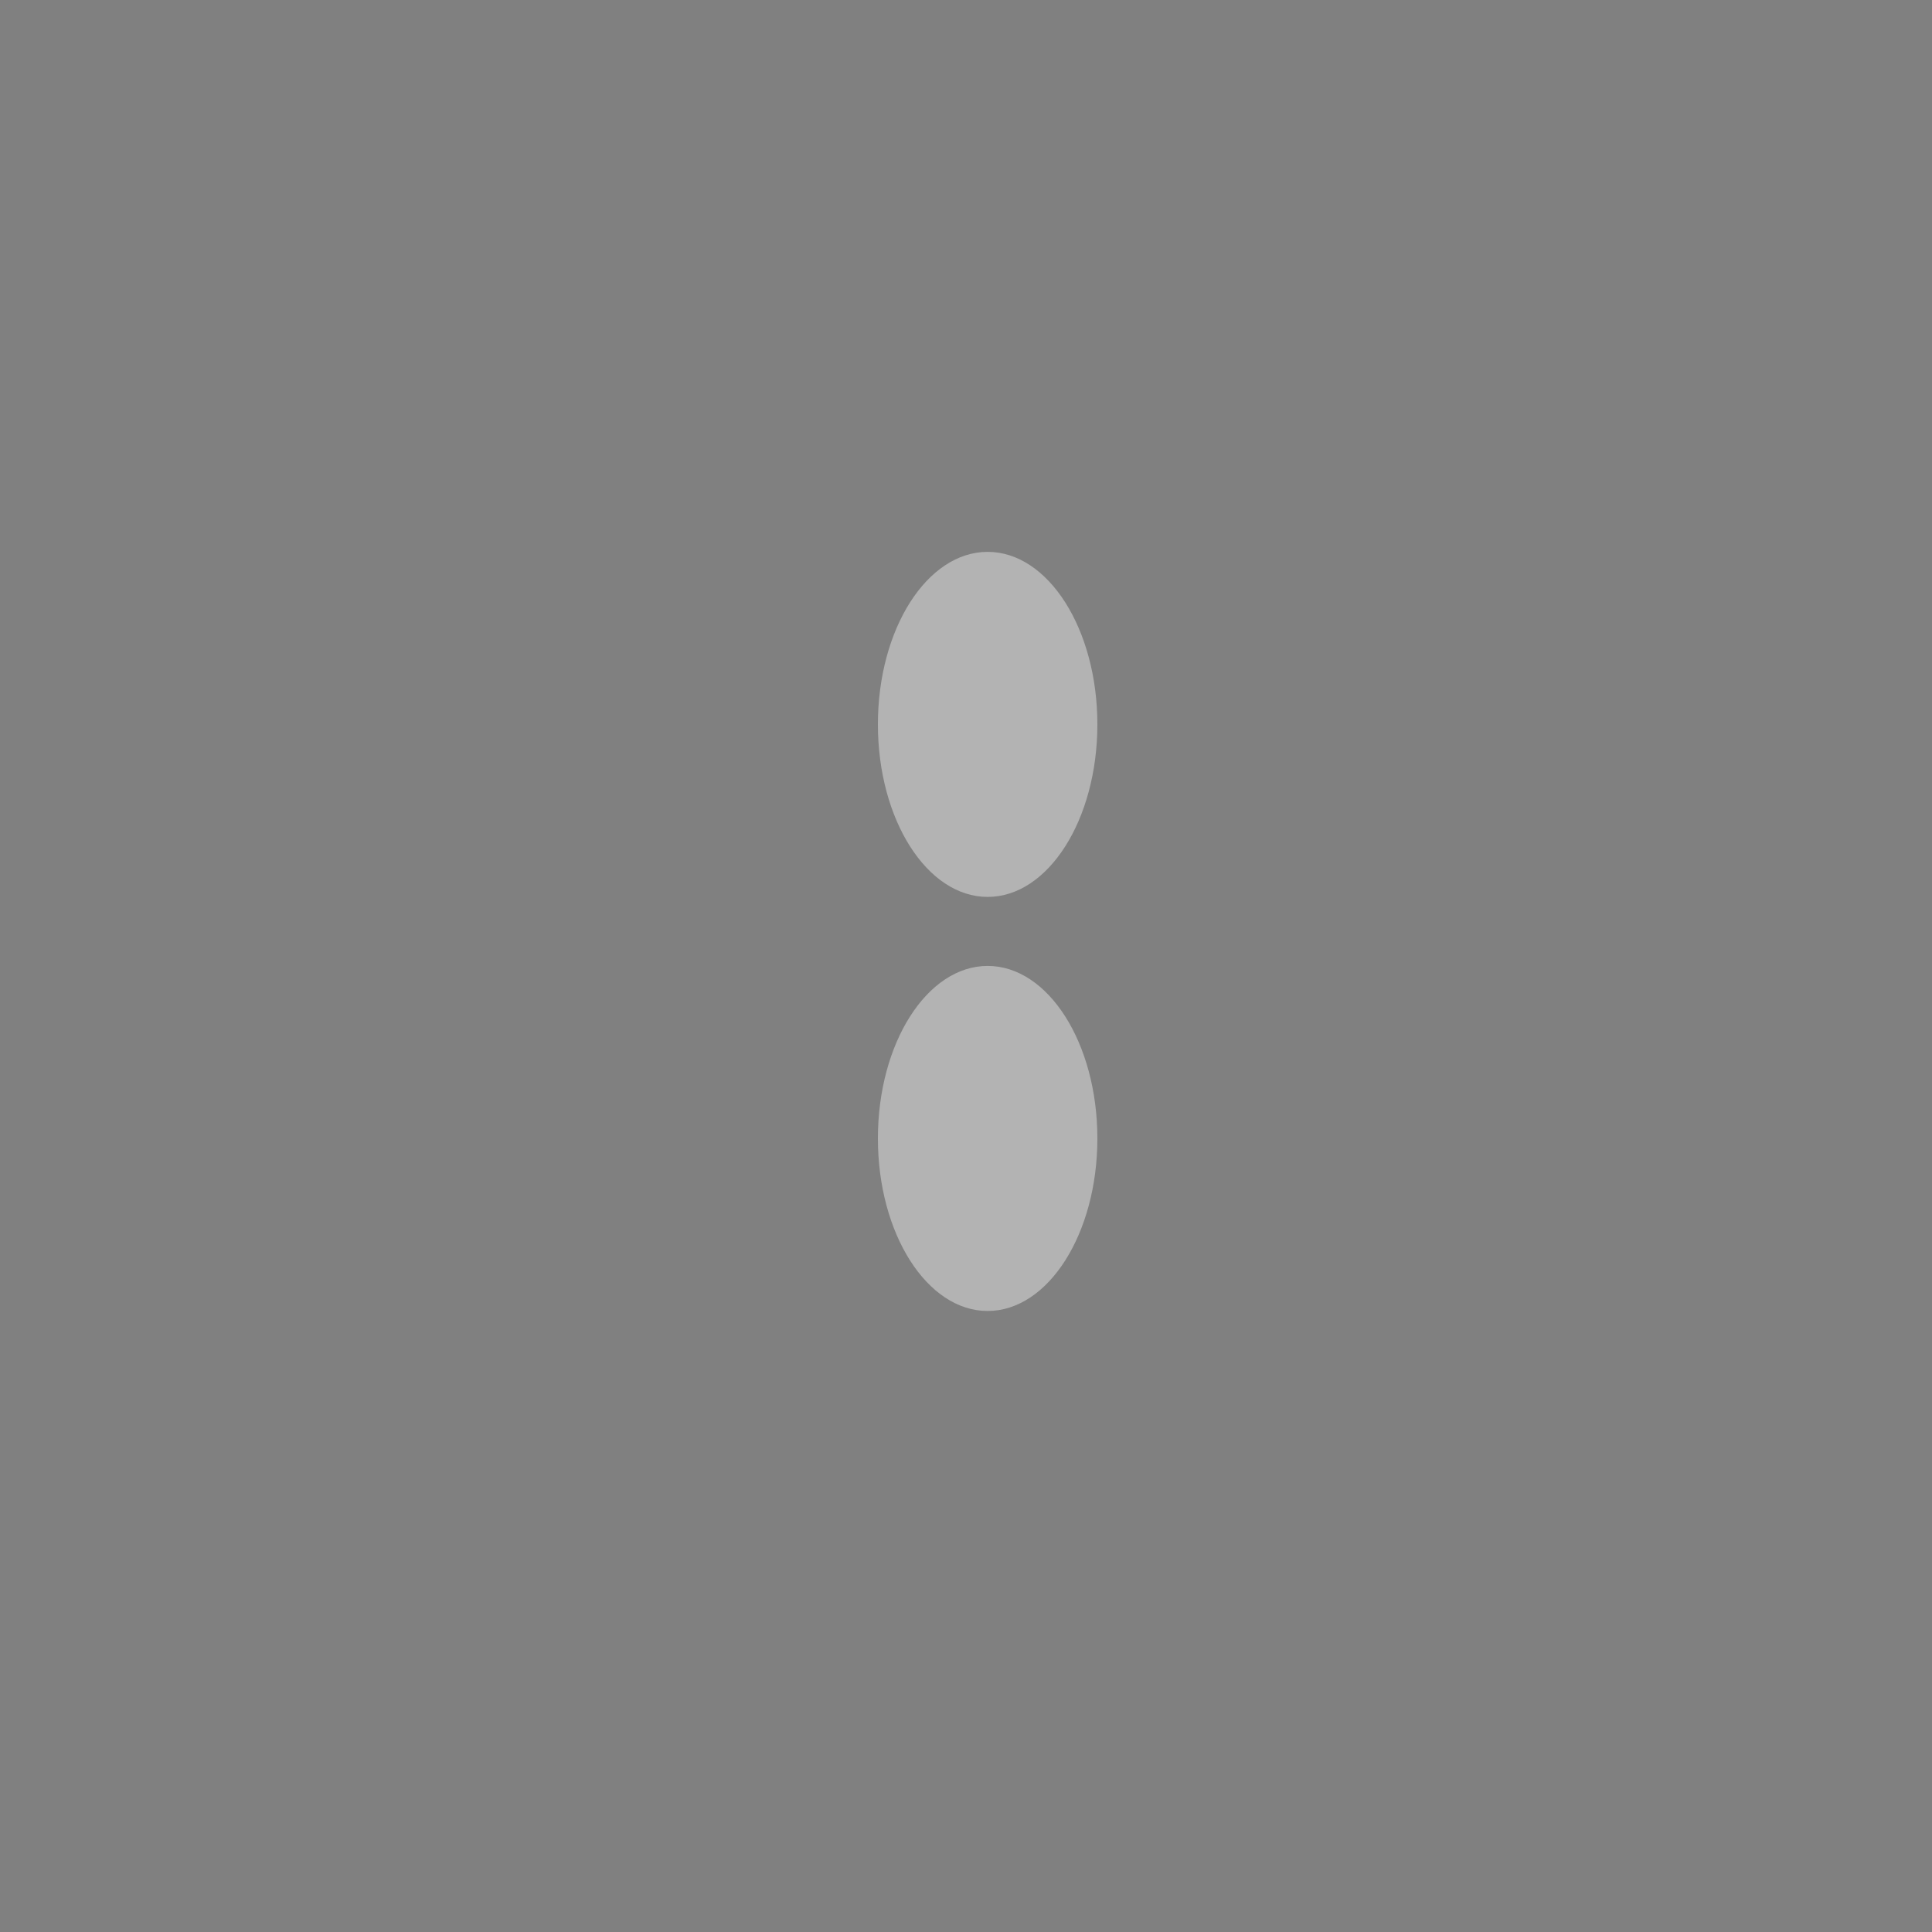 <?xml version="1.0" encoding="UTF-8" standalone="no"?>
<svg viewBox="0 0 50 50"
 xmlns="http://www.w3.org/2000/svg" xmlns:xlink="http://www.w3.org/1999/xlink"  version="1.2" baseProfile="tiny">
<rect x="0" y="0" width="50" height="50" fill="#808080" stroke="none"/>
<title>Qt SVG Document</title>
<desc>Generated with Qt</desc>
<defs>
</defs>
<g fill="none" stroke="black" stroke-width="1" fill-rule="evenodd" stroke-linecap="square" stroke-linejoin="bevel" >

<g fill="#000000" fill-opacity="1" stroke="none" transform="matrix(1.136,0,0,1.786,-51.136,0)"
font-family="FiraCode Nerd Font" font-size="10" font-weight="400" font-style="normal" 
opacity="0.003" >
<rect x="45" y="0" width="44" height="28"/>
</g>

<g fill="#ffffff" fill-opacity="1" stroke="none" transform="matrix(1.136,0,0,1.786,0.568,38.393)"
font-family="FiraCode Nerd Font" font-size="10" font-weight="400" font-style="normal" 
opacity="0.4" >
<circle cx="22" cy="-11" r="2.5"/>
</g>

<g fill="#ffffff" fill-opacity="1" stroke="none" transform="matrix(1.136,0,0,1.786,0.568,38.393)"
font-family="FiraCode Nerd Font" font-size="10" font-weight="400" font-style="normal" 
opacity="0.4" >
<circle cx="22" cy="-5" r="2.5"/>
</g>

<g fill="none" stroke="#000000" stroke-opacity="1" stroke-width="1" stroke-linecap="square" stroke-linejoin="bevel" transform="matrix(1,0,0,1,0,0)"
font-family="FiraCode Nerd Font" font-size="10" font-weight="400" font-style="normal" 
>
</g>
</g>
</svg>
